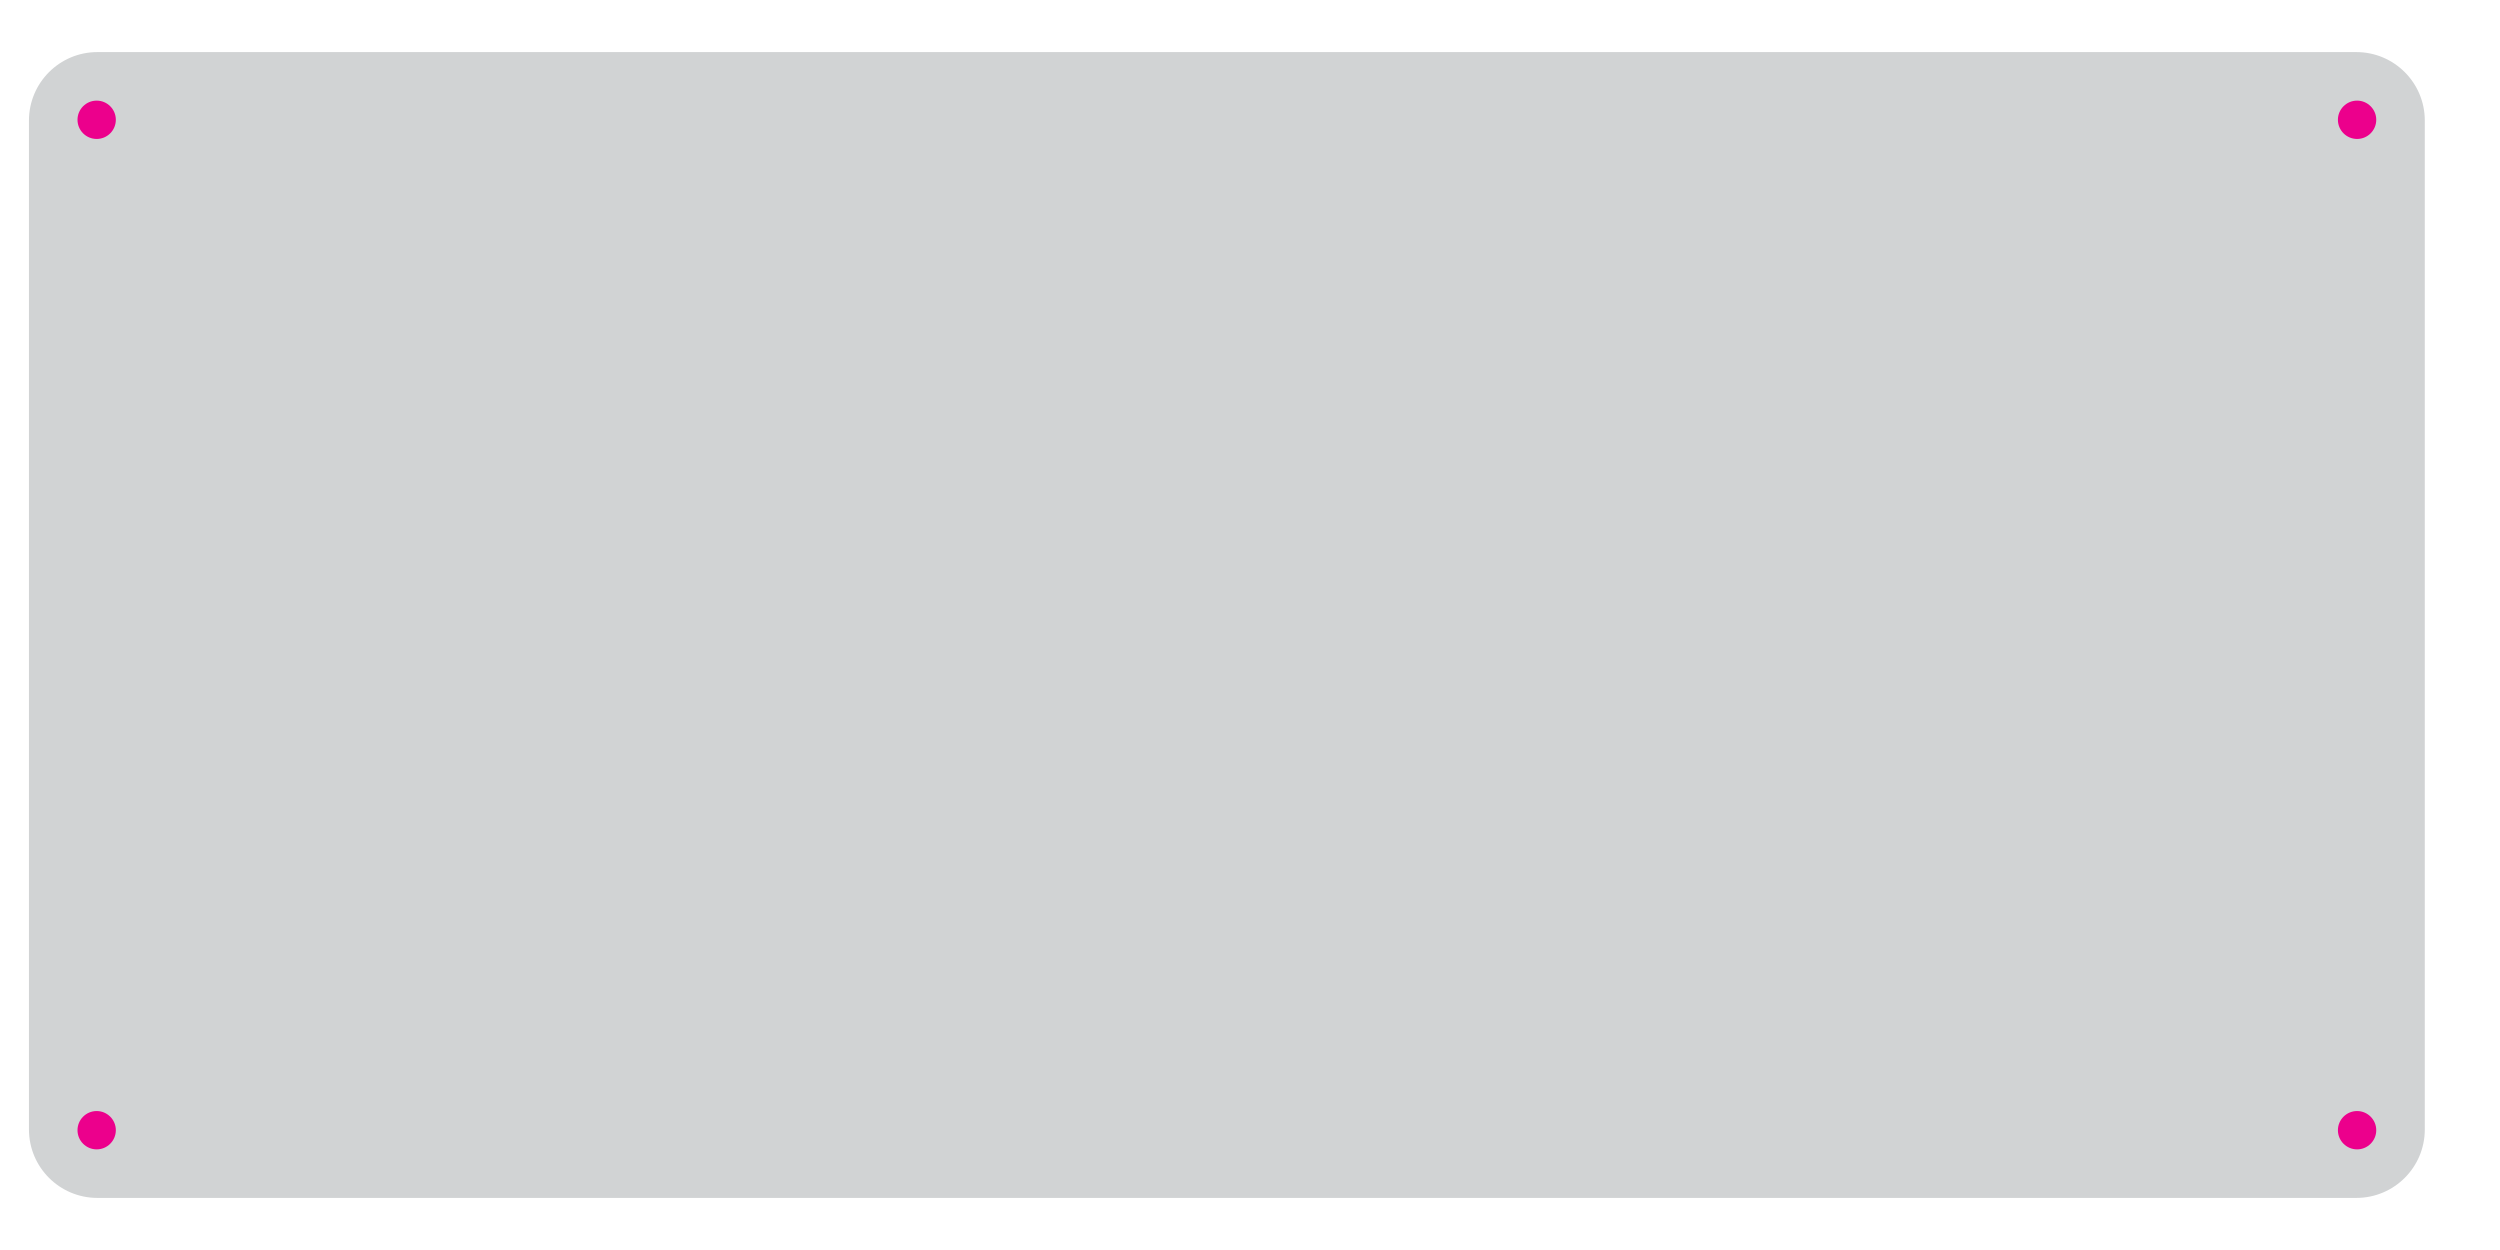<?xml version="1.0" encoding="utf-8"?>
<!-- Generator: Adobe Illustrator 23.0.1, SVG Export Plug-In . SVG Version: 6.00 Build 0)  -->
<svg version="1.1" xmlns="http://www.w3.org/2000/svg" xmlns:xlink="http://www.w3.org/1999/xlink" x="0px" y="0px" width="864px"
	 height="432px" viewBox="0 0 864 432" enable-background="new 0 0 864 432" xml:space="preserve">
<g id="Layer_2">
	<path fill="#D1D3D4" d="M838.008,41.659c0-13.066-10.592-23.659-23.659-23.659H33.667C20.6,18,10.008,28.592,10.008,41.659v348.683
		C10.008,403.408,20.6,414,33.667,414h780.683c13.066,0,23.659-10.592,23.659-23.659V41.659z"/>
	<path fill="#EC008C" d="M33.408,397.225c-3.652,0-6.624-2.973-6.624-6.625s2.972-6.624,6.624-6.624s6.624,2.972,6.624,6.624
		S37.06,397.225,33.408,397.225z"/>
	<circle fill="#EC008C" cx="33.408" cy="41.4" r="6.624"/>
	<path fill="#EC008C" d="M814.608,48.024c-3.652,0-6.624-2.972-6.624-6.624s2.972-6.624,6.624-6.624s6.625,2.972,6.625,6.624
		S818.26,48.024,814.608,48.024z"/>
	<path fill="#EC008C" d="M814.608,397.225c-3.652,0-6.624-2.973-6.624-6.625s2.972-6.624,6.624-6.624s6.625,2.972,6.625,6.624
		S818.26,397.225,814.608,397.225z"/>
</g>
<g id="Layer_1">
</g>
</svg>
